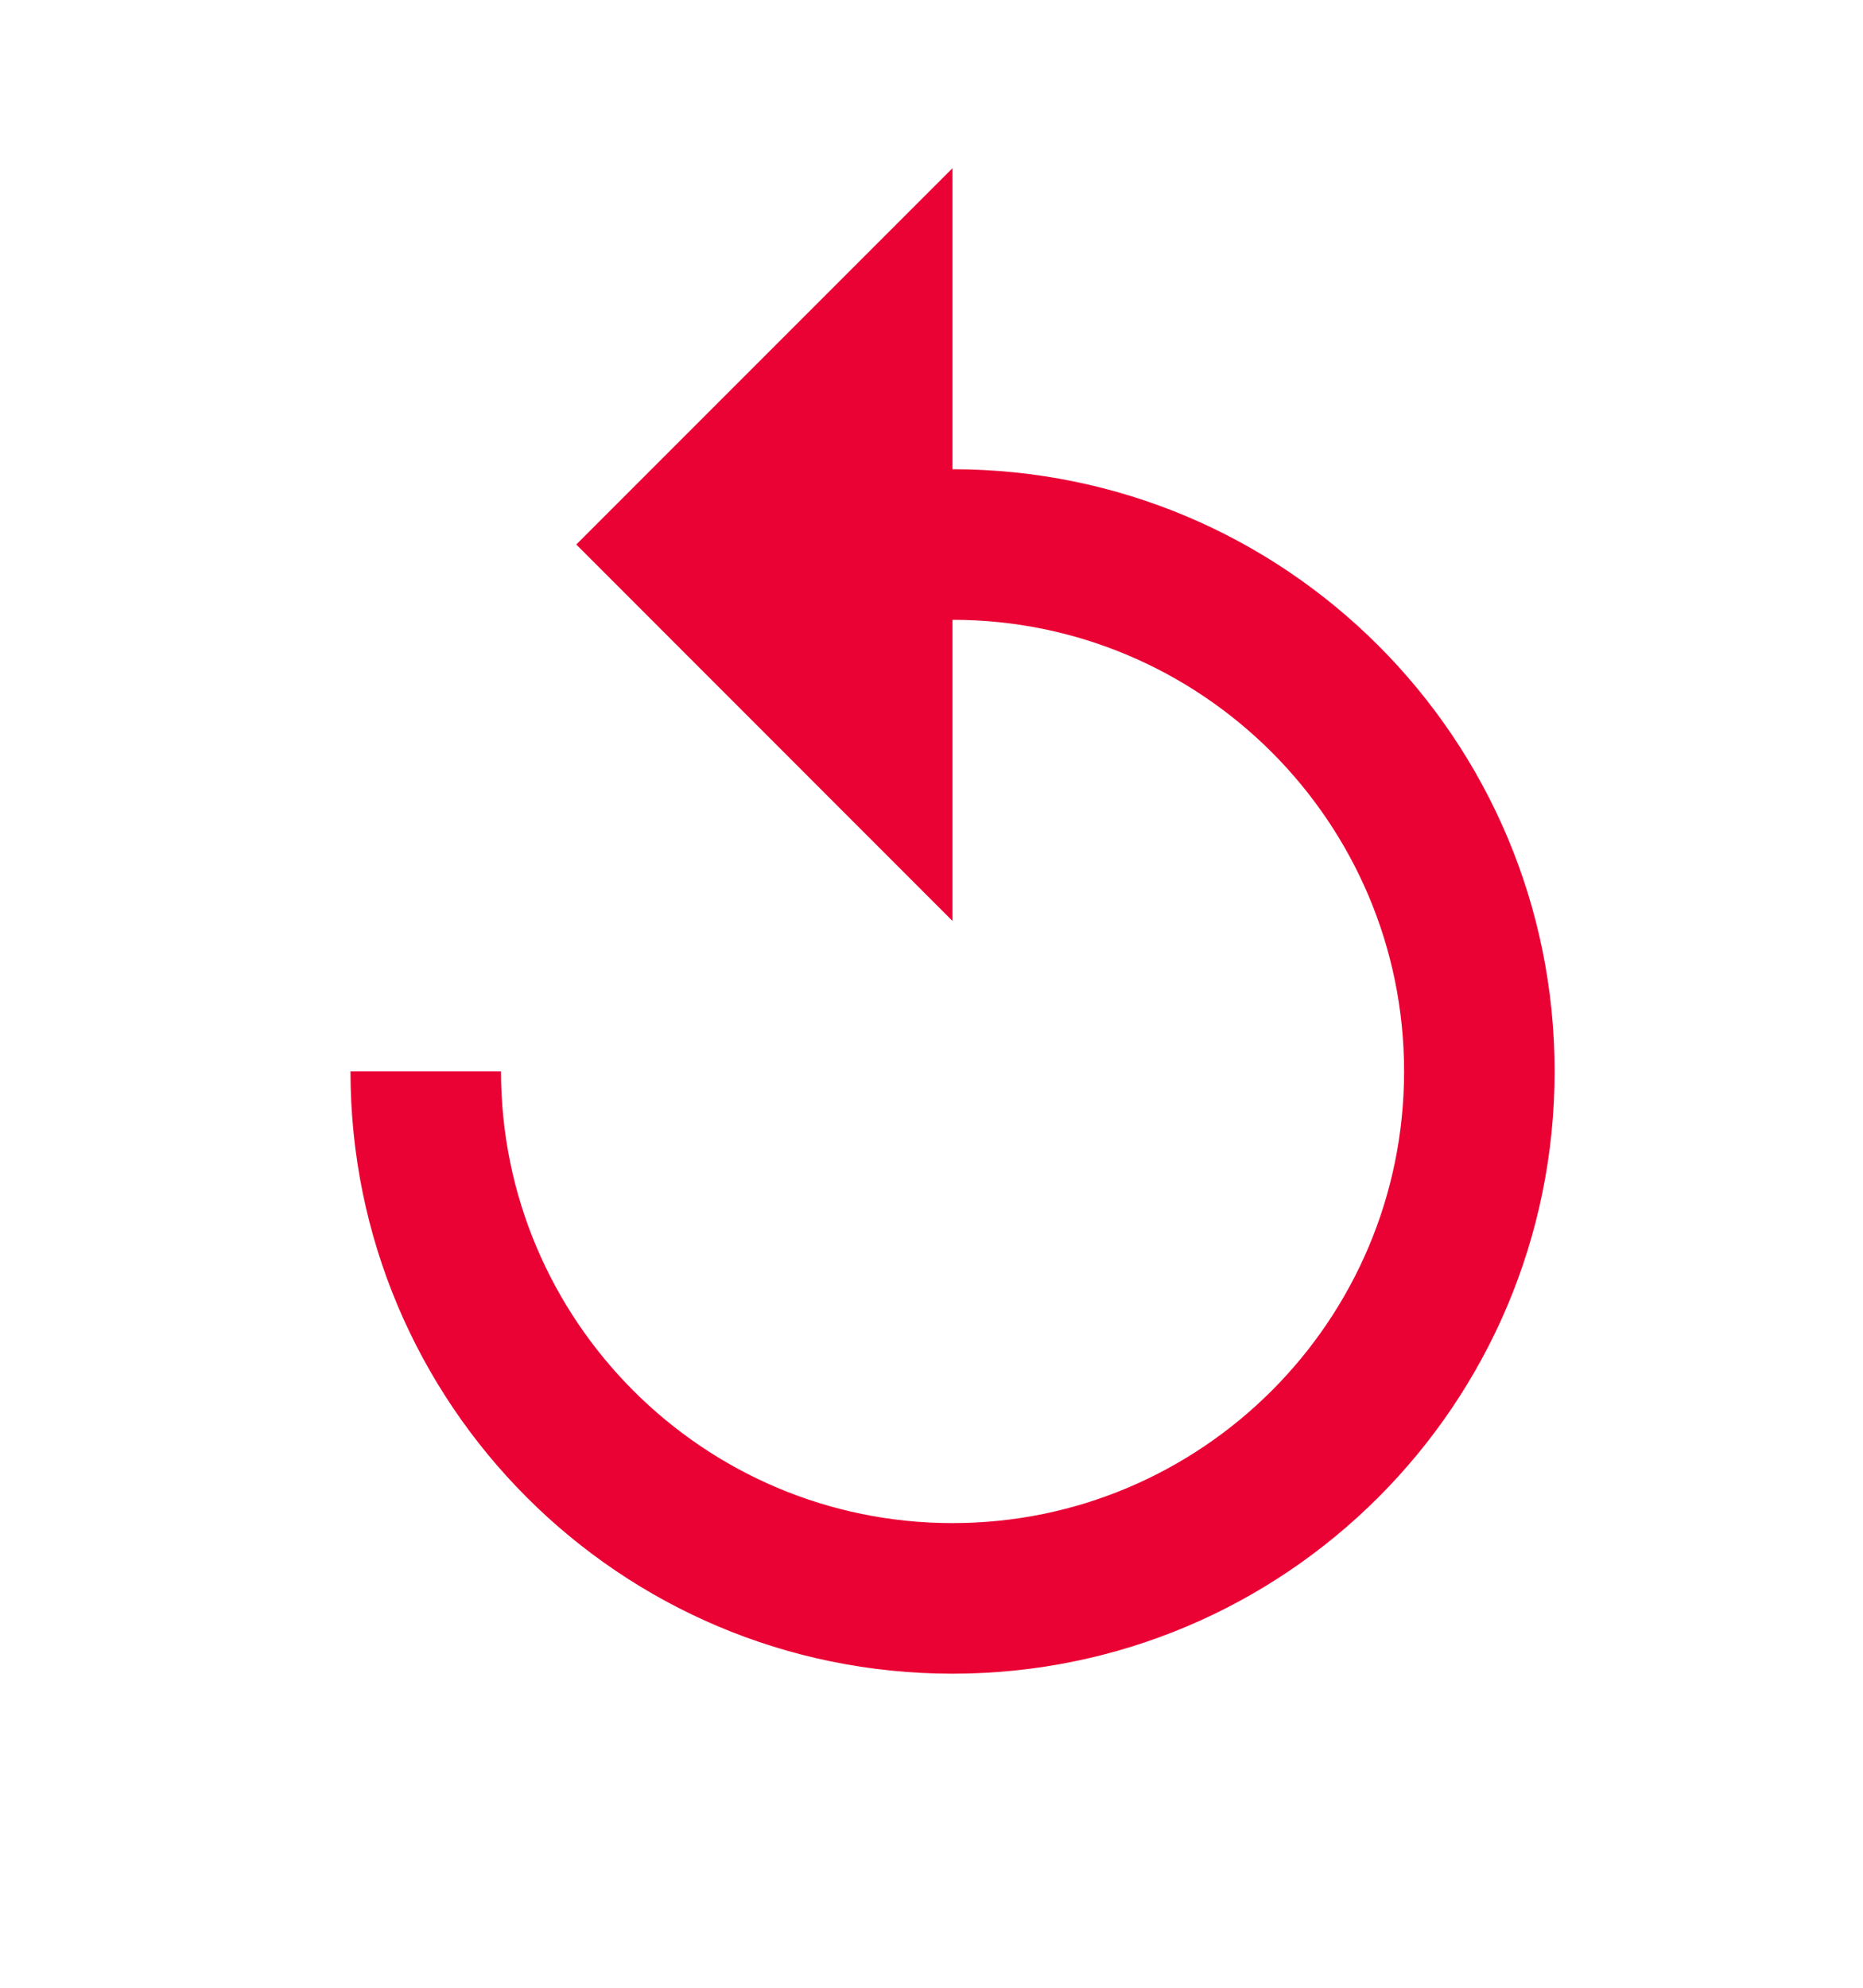 <svg width="15" height="16" viewBox="0 0 15 16" fill="none" xmlns="http://www.w3.org/2000/svg">
<path d="M7.669 3.777V1.354L4.64 4.383L7.669 7.413V4.989C9.675 4.989 11.305 6.619 11.305 8.624C11.305 10.63 9.675 12.26 7.669 12.26C5.664 12.26 4.034 10.63 4.034 8.624H2.822C2.822 11.303 4.991 13.472 7.669 13.472C10.348 13.472 12.517 11.303 12.517 8.624C12.517 5.946 10.348 3.777 7.669 3.777Z" fill="#EA0234"/>
</svg>
